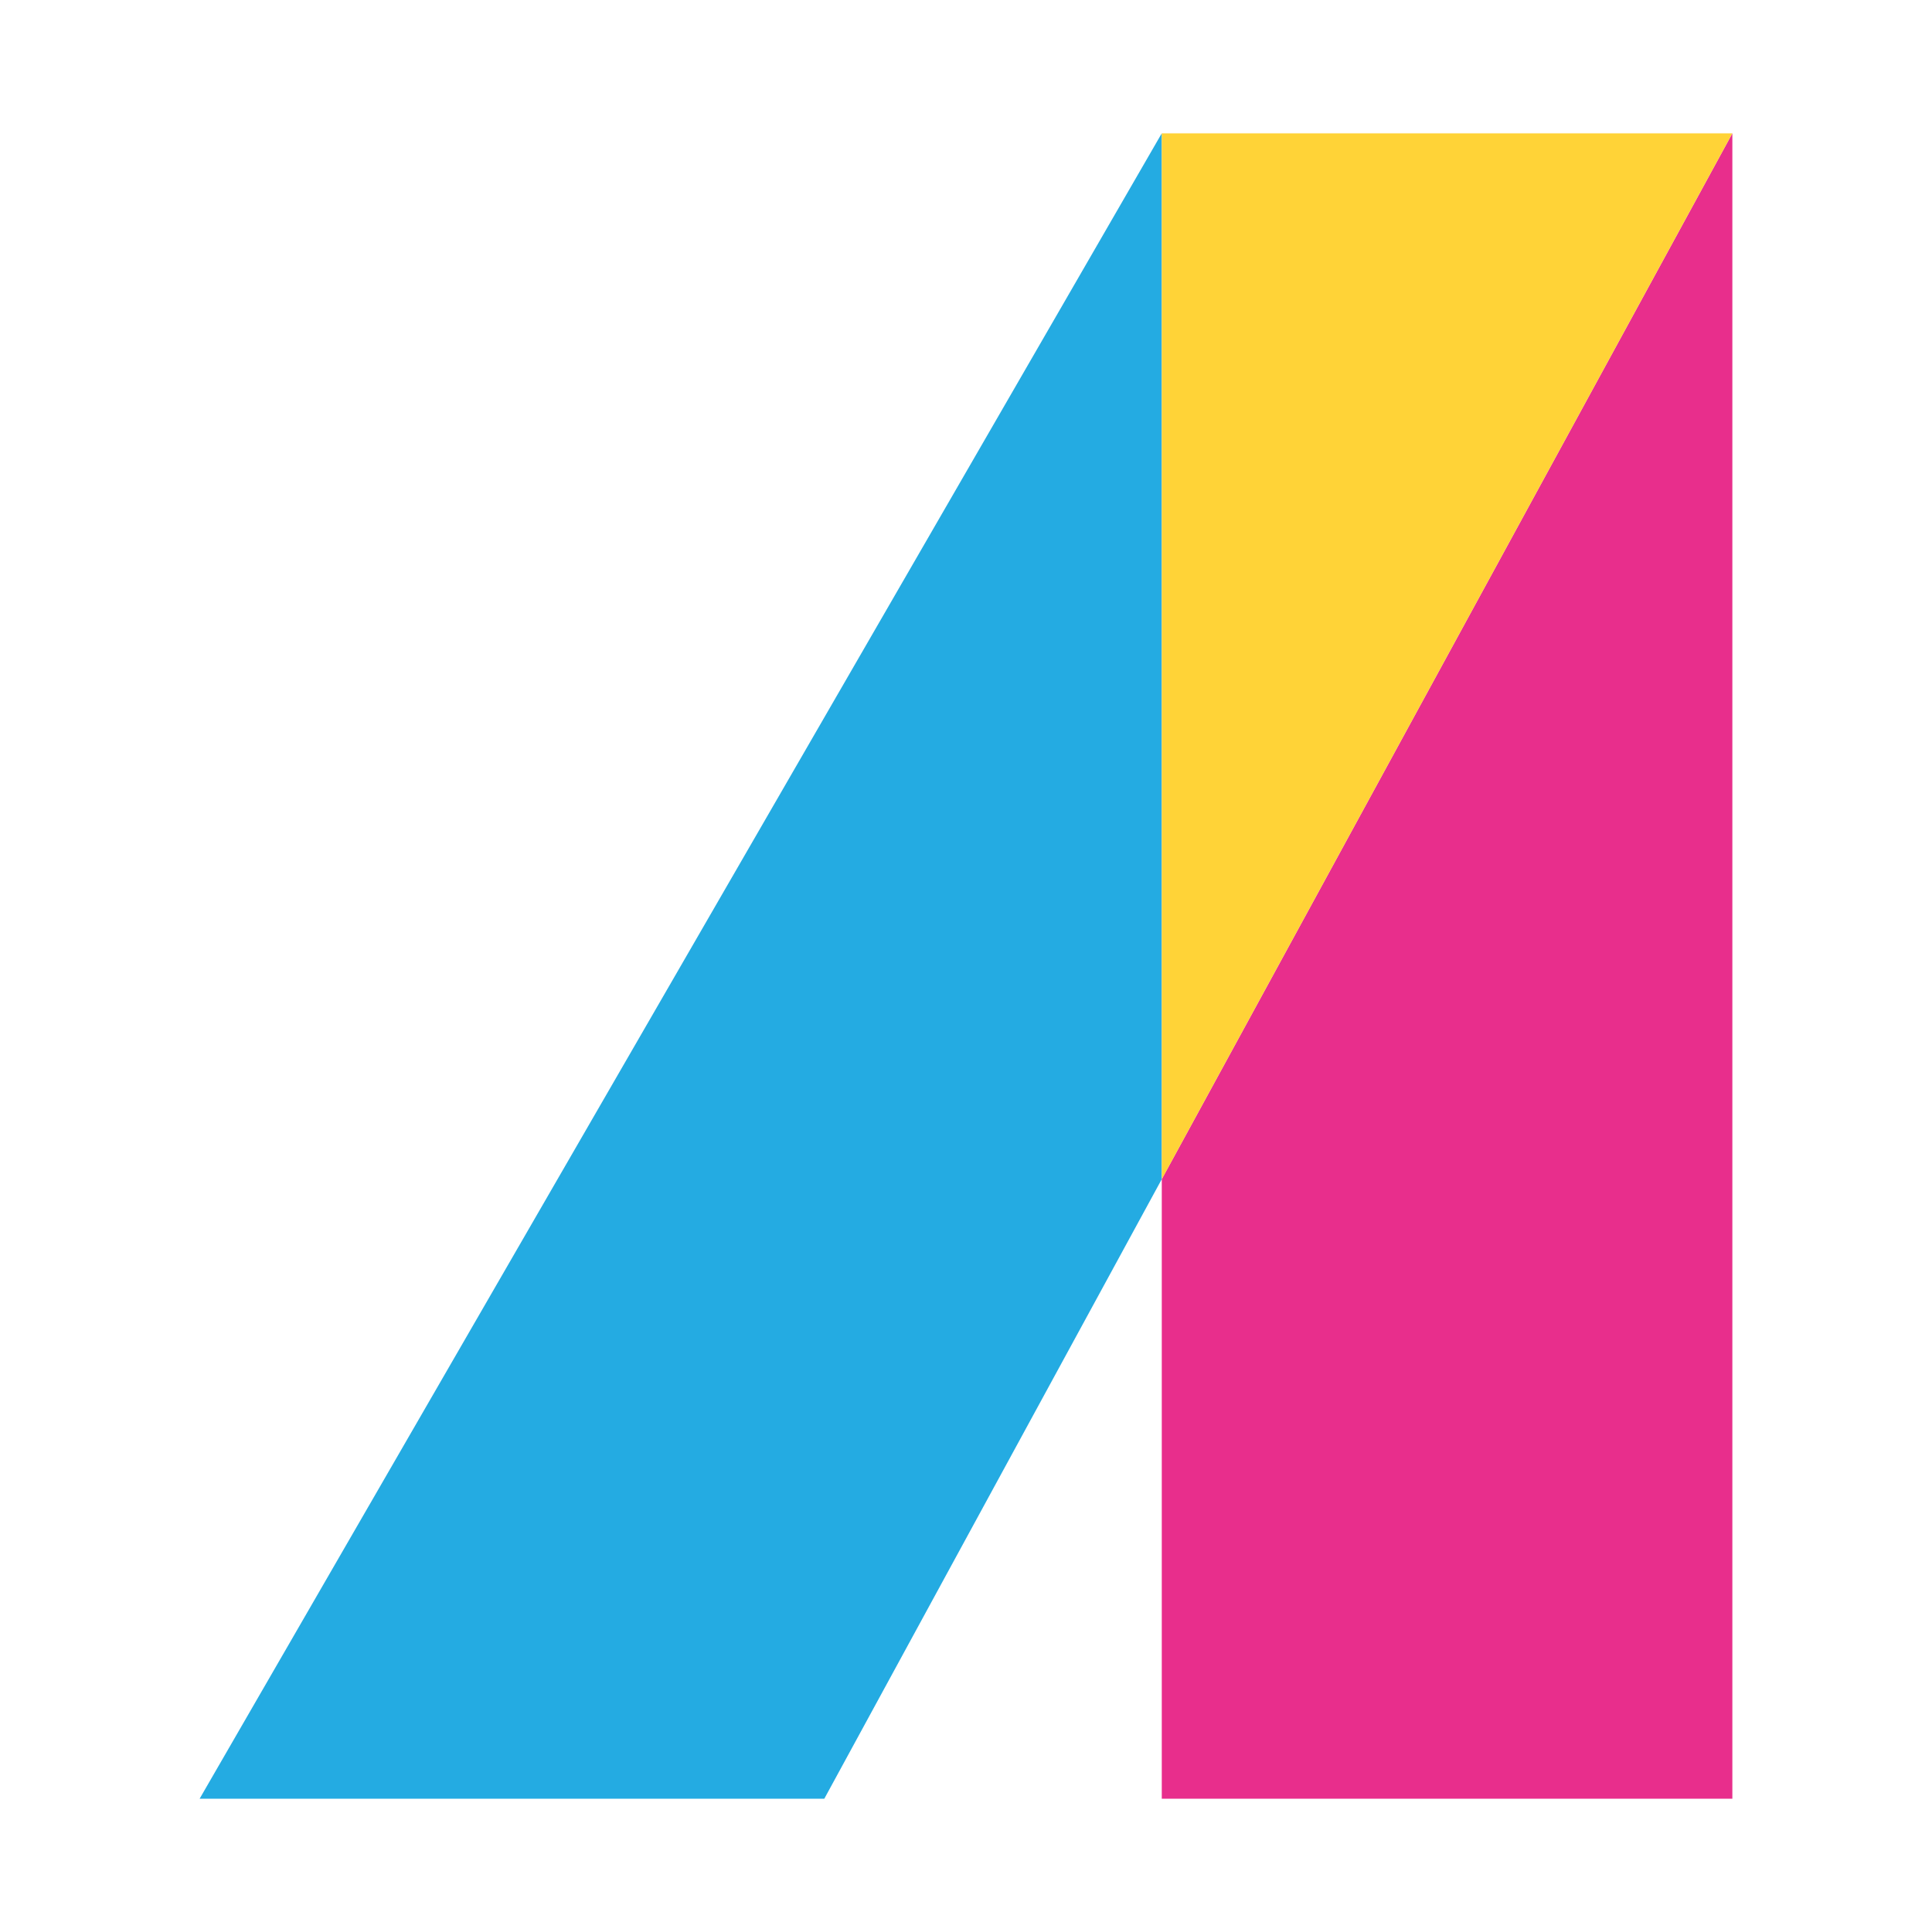 <?xml version="1.0" ?>
<svg xmlns="http://www.w3.org/2000/svg" viewBox="0 0 300 300">
	<path fill="#e82e8c" d="M180.4 183.1v96.2H269V20.7z"/>
	<path fill="#24abe2" d="M31 279.3h97l52.4-96.2V20.7z"/>
	<path fill="#ffd337" d="M180.4 20.7v162.4L269 20.7z"/>
</svg>